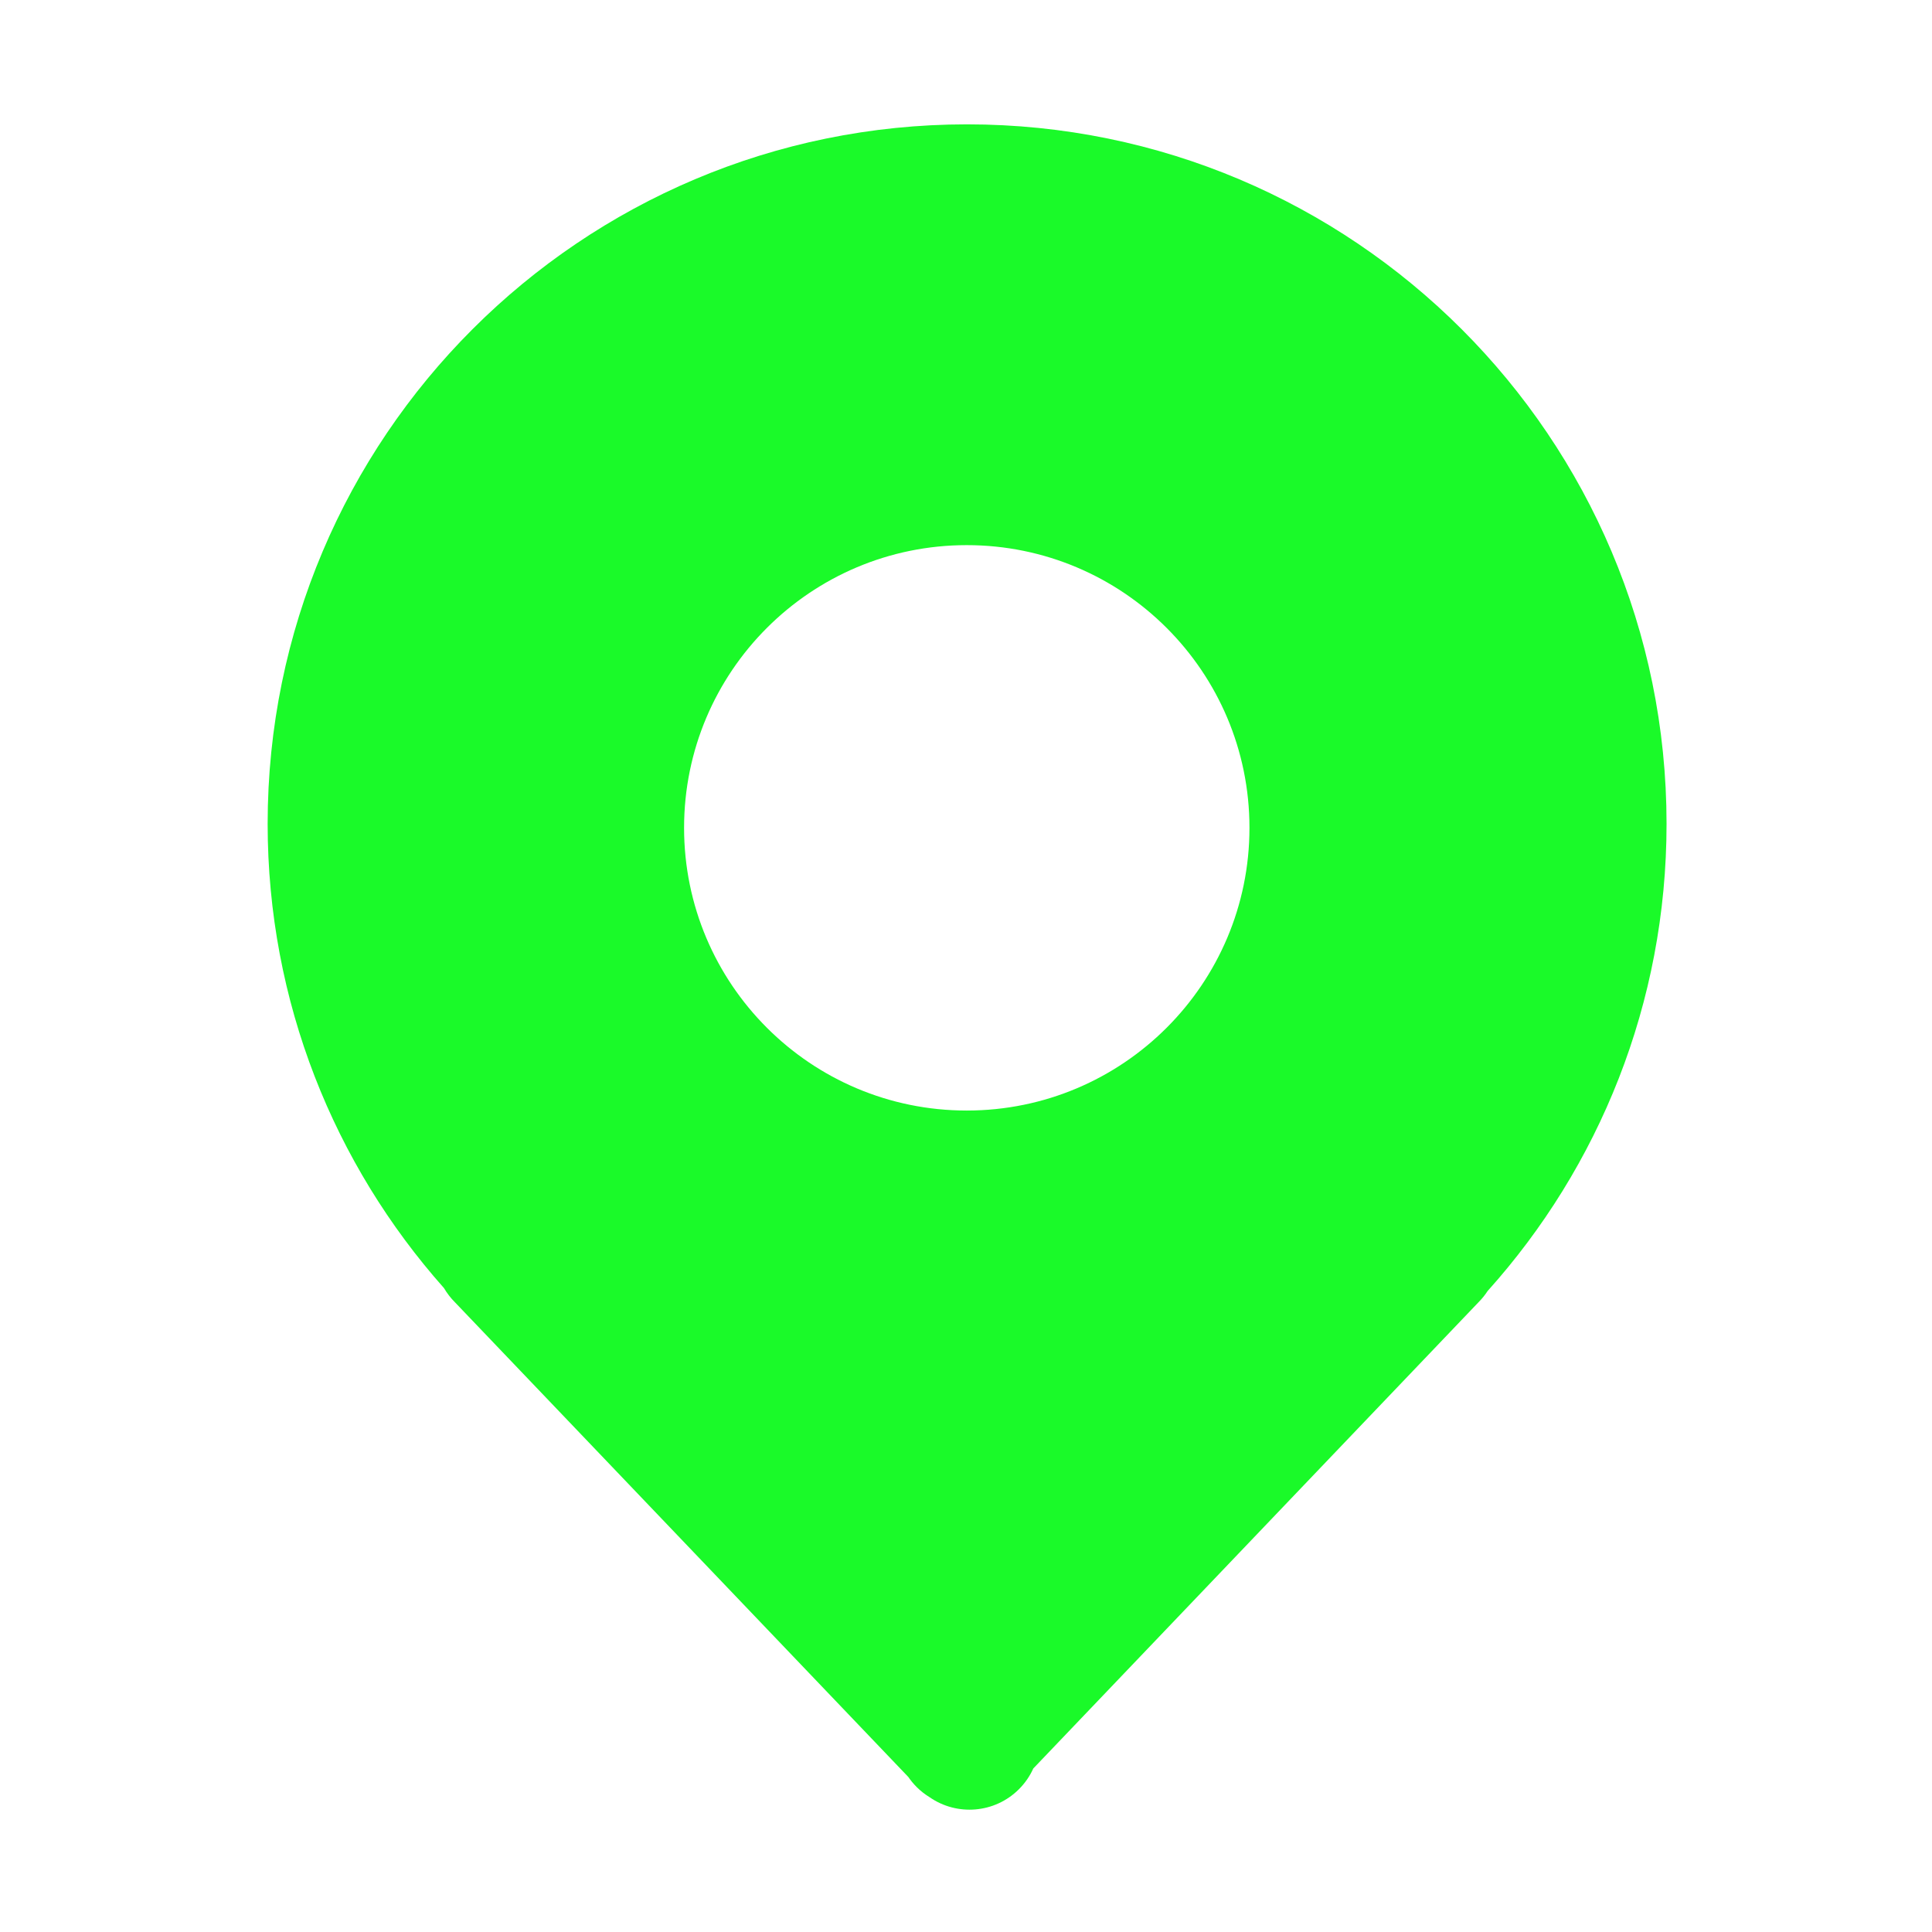 <?xml version="1.0" standalone="no"?><!DOCTYPE svg PUBLIC "-//W3C//DTD SVG 1.1//EN" "http://www.w3.org/Graphics/SVG/1.1/DTD/svg11.dtd"><svg t="1563782616109" class="icon" viewBox="0 0 1024 1024" version="1.1" xmlns="http://www.w3.org/2000/svg" p-id="24659" xmlns:xlink="http://www.w3.org/1999/xlink" width="200" height="200"><defs><style type="text/css"></style></defs><path d="M270.885 96.861l0 0 0 0 0 0 0 0Z" p-id="24660" fill="#1afa29"></path><path d="M512.572 65.907c-204.737 0-370.715 165.979-370.715 370.724 0 94.441 35.32 180.626 93.463 246.084 1.573 2.69 3.51 5.225 5.817 7.532l240.298 251.597c1.279 1.864 2.736 3.643 4.393 5.299 2.111 2.111 4.419 3.906 6.856 5.402 14.458 10.065 34.492 8.658 47.393-4.243 3.265-3.263 5.788-6.987 7.583-10.961L783.611 690.248c1.868-1.867 3.489-3.884 4.876-6.011 58.952-65.641 94.82-152.432 94.82-247.604C883.305 231.886 717.326 65.907 512.572 65.907zM512.39 588.612c-82.734 0-149.814-67.088-149.814-149.843 0-82.754 67.08-149.834 149.814-149.834 82.772 0 149.852 67.08 149.852 149.834C662.242 521.524 595.162 588.612 512.39 588.612z" p-id="24661" fill="#1afa29"></path></svg>